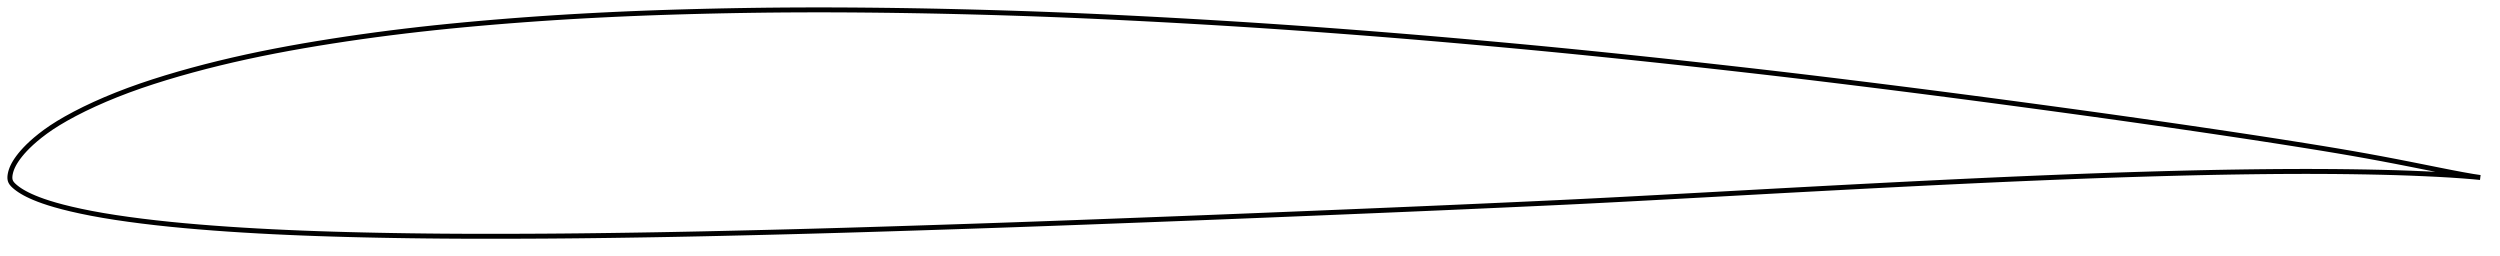 <?xml version="1.0" encoding="utf-8" ?>
<svg baseProfile="full" height="103.653" version="1.1" width="1012.01" xmlns="http://www.w3.org/2000/svg" xmlns:ev="http://www.w3.org/2001/xml-events" xmlns:xlink="http://www.w3.org/1999/xlink"><defs /><polygon fill="none" points="1004.01,71.849 1000.938,71.386 996.877,70.67 992.257,69.797 987.114,68.781 981.557,67.667 975.774,66.515 969.899,65.365 963.988,64.239 958.061,63.146 952.112,62.09 946.125,61.065 940.085,60.063 933.99,59.077 927.854,58.1 921.699,57.135 915.537,56.183 909.36,55.242 903.165,54.309 896.956,53.383 890.743,52.466 884.527,51.556 878.306,50.654 872.077,49.759 865.844,48.869 859.611,47.986 853.382,47.111 847.154,46.244 840.92,45.384 834.677,44.53 828.426,43.679 822.173,42.834 815.922,41.993 809.673,41.159 803.426,40.331 797.179,39.509 790.931,38.693 784.684,37.883 778.438,37.08 772.193,36.283 765.948,35.494 759.698,34.711 753.444,33.934 747.188,33.162 740.937,32.397 734.695,31.64 728.465,30.893 722.242,30.156 716.015,29.431 709.778,28.714 703.528,28.004 697.268,27.299 691.008,26.6 684.752,25.909 678.503,25.225 672.259,24.551 666.014,23.886 659.766,23.229 653.515,22.58 647.265,21.939 641.02,21.307 634.782,20.686 628.55,20.076 622.318,19.477 616.079,18.888 609.832,18.309 603.576,17.738 597.316,17.175 591.058,16.619 584.806,16.074 578.559,15.538 572.314,15.013 566.069,14.499 559.821,13.994 553.57,13.499 547.318,13.014 541.068,12.539 534.823,12.075 528.581,11.623 522.342,11.182 516.106,10.754 509.869,10.338 503.631,9.934 497.391,9.543 491.149,9.163 484.903,8.795 478.655,8.439 472.405,8.093 466.154,7.759 459.903,7.436 453.655,7.125 447.412,6.826 441.179,6.54 434.953,6.269 428.735,6.013 422.518,5.773 416.297,5.549 410.071,5.341 403.839,5.146 397.604,4.965 391.372,4.799 385.145,4.647 378.923,4.51 372.703,4.39 366.483,4.286 360.261,4.197 354.039,4.124 347.821,4.067 341.61,4.026 335.407,4.004 329.214,4.0 323.028,4.016 316.848,4.053 310.669,4.11 304.489,4.188 298.303,4.287 292.112,4.406 285.918,4.545 279.73,4.702 273.555,4.878 267.395,5.076 261.249,5.298 255.11,5.544 248.973,5.816 242.841,6.113 236.716,6.435 230.602,6.784 224.501,7.16 218.407,7.566 212.315,8.001 206.221,8.465 200.132,8.957 194.057,9.478 188.003,10.028 181.973,10.61 175.967,11.226 169.982,11.879 164.017,12.571 158.067,13.303 152.131,14.077 146.207,14.892 140.293,15.751 134.393,16.653 128.519,17.595 122.686,18.579 116.905,19.608 111.175,20.686 105.493,21.819 99.855,23.009 94.263,24.261 88.717,25.575 83.218,26.954 77.772,28.399 72.39,29.907 67.095,31.475 61.914,33.102 56.873,34.787 51.983,36.536 47.243,38.355 42.663,40.239 38.281,42.17 34.143,44.124 30.289,46.076 26.765,47.994 23.609,49.844 20.827,51.619 18.385,53.322 16.244,54.947 14.376,56.477 12.754,57.905 11.352,59.235 10.142,60.472 9.096,61.627 8.189,62.709 7.4,63.73 6.712,64.697 6.119,65.616 5.615,66.488 5.194,67.315 4.847,68.101 4.568,68.852 4.347,69.579 4.179,70.29 4.059,70.992 4.0,71.682 4.018,72.351 4.133,72.995 4.369,73.606 4.734,74.191 5.218,74.763 5.81,75.33 6.487,75.899 7.238,76.472 8.069,77.045 8.99,77.621 10.014,78.204 11.162,78.802 12.461,79.421 13.941,80.065 15.634,80.741 17.578,81.449 19.814,82.189 22.392,82.964 25.372,83.776 28.803,84.623 32.696,85.495 37.013,86.365 41.706,87.213 46.72,88.024 51.995,88.79 57.47,89.507 63.085,90.173 68.793,90.785 74.579,91.343 80.441,91.853 86.366,92.321 92.333,92.749 98.327,93.137 104.349,93.488 110.399,93.805 116.475,94.089 122.57,94.344 128.681,94.57 134.809,94.769 140.958,94.944 147.127,95.096 153.314,95.228 159.512,95.341 165.716,95.437 171.923,95.515 178.128,95.575 184.335,95.618 190.549,95.644 196.781,95.653 203.033,95.648 209.298,95.633 215.565,95.608 221.825,95.573 228.077,95.526 234.329,95.466 240.591,95.394 246.868,95.313 253.155,95.223 259.444,95.126 265.729,95.021 272.007,94.908 278.284,94.785 284.567,94.654 290.862,94.514 297.168,94.369 303.482,94.22 309.796,94.066 316.105,93.908 322.409,93.744 328.71,93.574 335.01,93.399 341.311,93.218 347.616,93.032 353.927,92.84 360.244,92.644 366.566,92.444 372.891,92.242 379.218,92.036 385.544,91.829 391.867,91.619 398.187,91.405 404.504,91.188 410.82,90.968 417.136,90.743 423.454,90.516 429.776,90.285 436.102,90.051 442.433,89.814 448.769,89.576 455.107,89.336 461.444,89.096 467.778,88.855 474.109,88.612 480.437,88.368 486.764,88.12 493.091,87.871 499.42,87.62 505.75,87.367 512.083,87.112 518.417,86.855 524.752,86.598 531.087,86.338 537.422,86.078 543.756,85.817 550.09,85.554 556.422,85.29 562.751,85.024 569.075,84.756 575.396,84.486 581.713,84.213 588.031,83.937 594.352,83.657 600.679,83.375 607.009,83.09 613.338,82.803 619.657,82.515 625.959,82.223 632.245,81.927 638.518,81.623 644.79,81.309 651.071,80.987 657.366,80.658 663.677,80.323 669.999,79.985 676.326,79.644 682.653,79.302 688.977,78.957 695.299,78.611 701.62,78.263 707.942,77.916 714.264,77.569 720.587,77.224 726.91,76.882 733.233,76.542 739.554,76.204 745.873,75.869 752.19,75.536 758.502,75.208 764.812,74.883 771.12,74.563 777.425,74.247 783.727,73.936 790.024,73.631 796.316,73.332 802.601,73.04 808.882,72.756 815.164,72.479 821.449,72.211 827.736,71.949 834.018,71.695 840.288,71.449 846.542,71.215 852.787,70.993 859.034,70.784 865.288,70.587 871.547,70.401 877.799,70.225 884.035,70.062 890.255,69.915 896.465,69.785 902.674,69.672 908.879,69.577 915.075,69.499 921.255,69.441 927.418,69.405 933.563,69.392 939.691,69.406 945.804,69.447 951.901,69.516 957.974,69.613 964.003,69.741 969.949,69.901 975.788,70.101 981.512,70.342 987.009,70.607 992.125,70.9 996.782,71.221 1000.903,71.55 1004.01,71.849" stroke="black" stroke-width="2.0" /></svg>